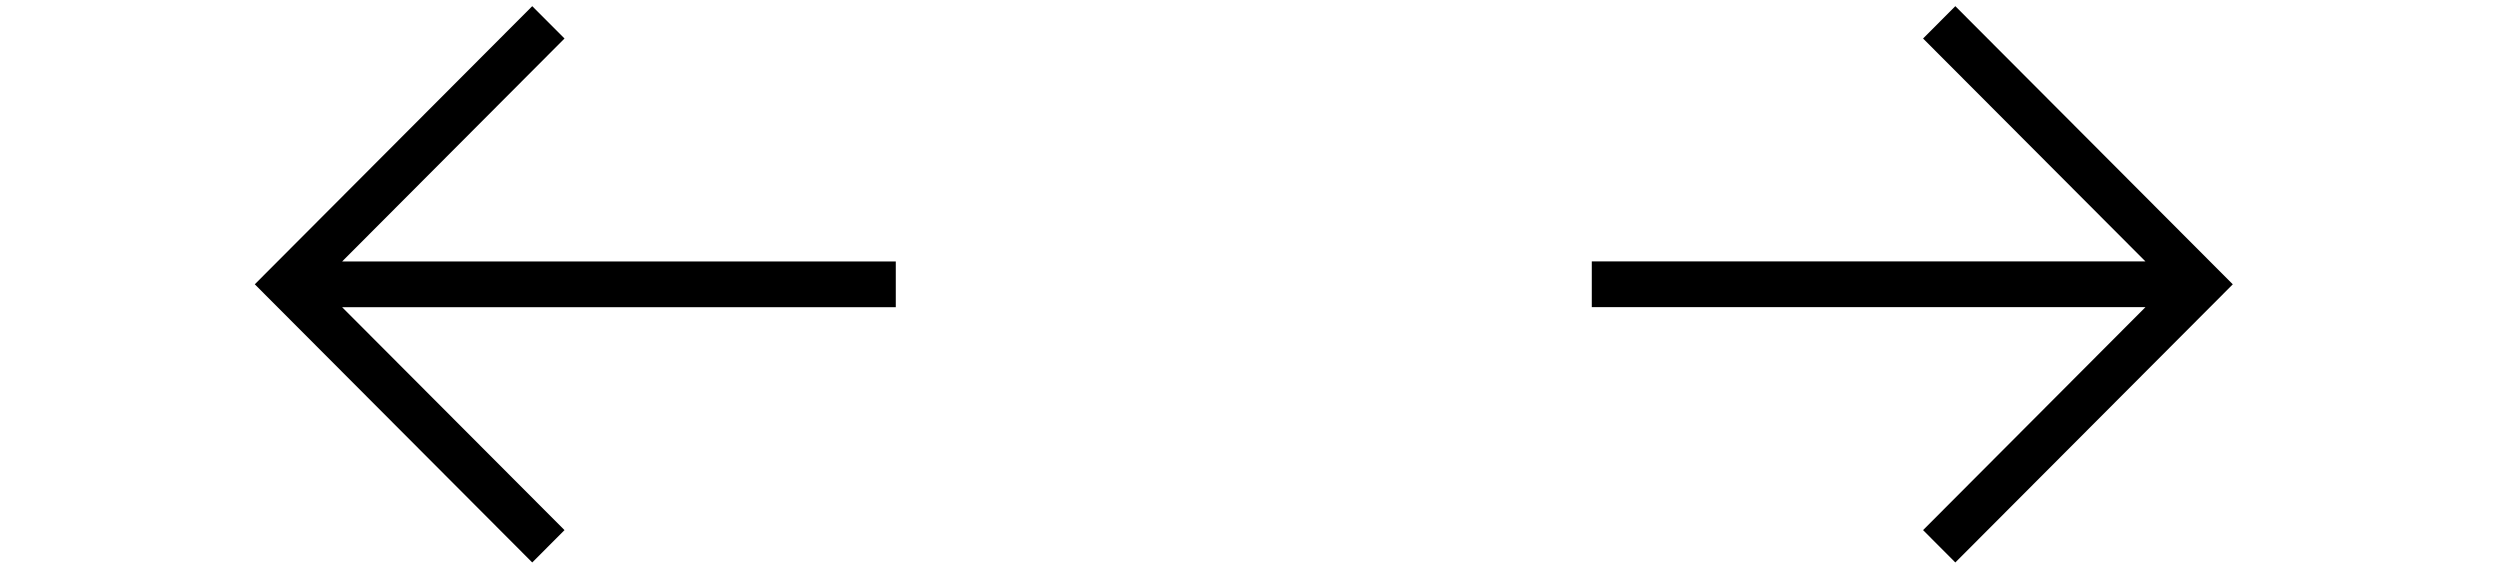 <svg width="86" height="20" viewBox="0 0 86 25" fill="none" xmlns="http://www.w3.org/2000/svg">
<g id="Group 44">
<path id="Vector" d="M71.942 22.795L73.329 24.186L85.26 12.226L73.329 0.265L71.942 1.656L81.504 11.241L57.697 11.241V13.208L81.504 13.208L71.942 22.795Z" fill="black"/>
<path id="Vector_2" d="M13.524 1.656L12.136 0.265L0.206 12.225L12.136 24.186L13.524 22.795L3.962 13.21L27.769 13.21V11.243L3.962 11.243L13.524 1.656Z" fill="black"/>
</g>
</svg>
